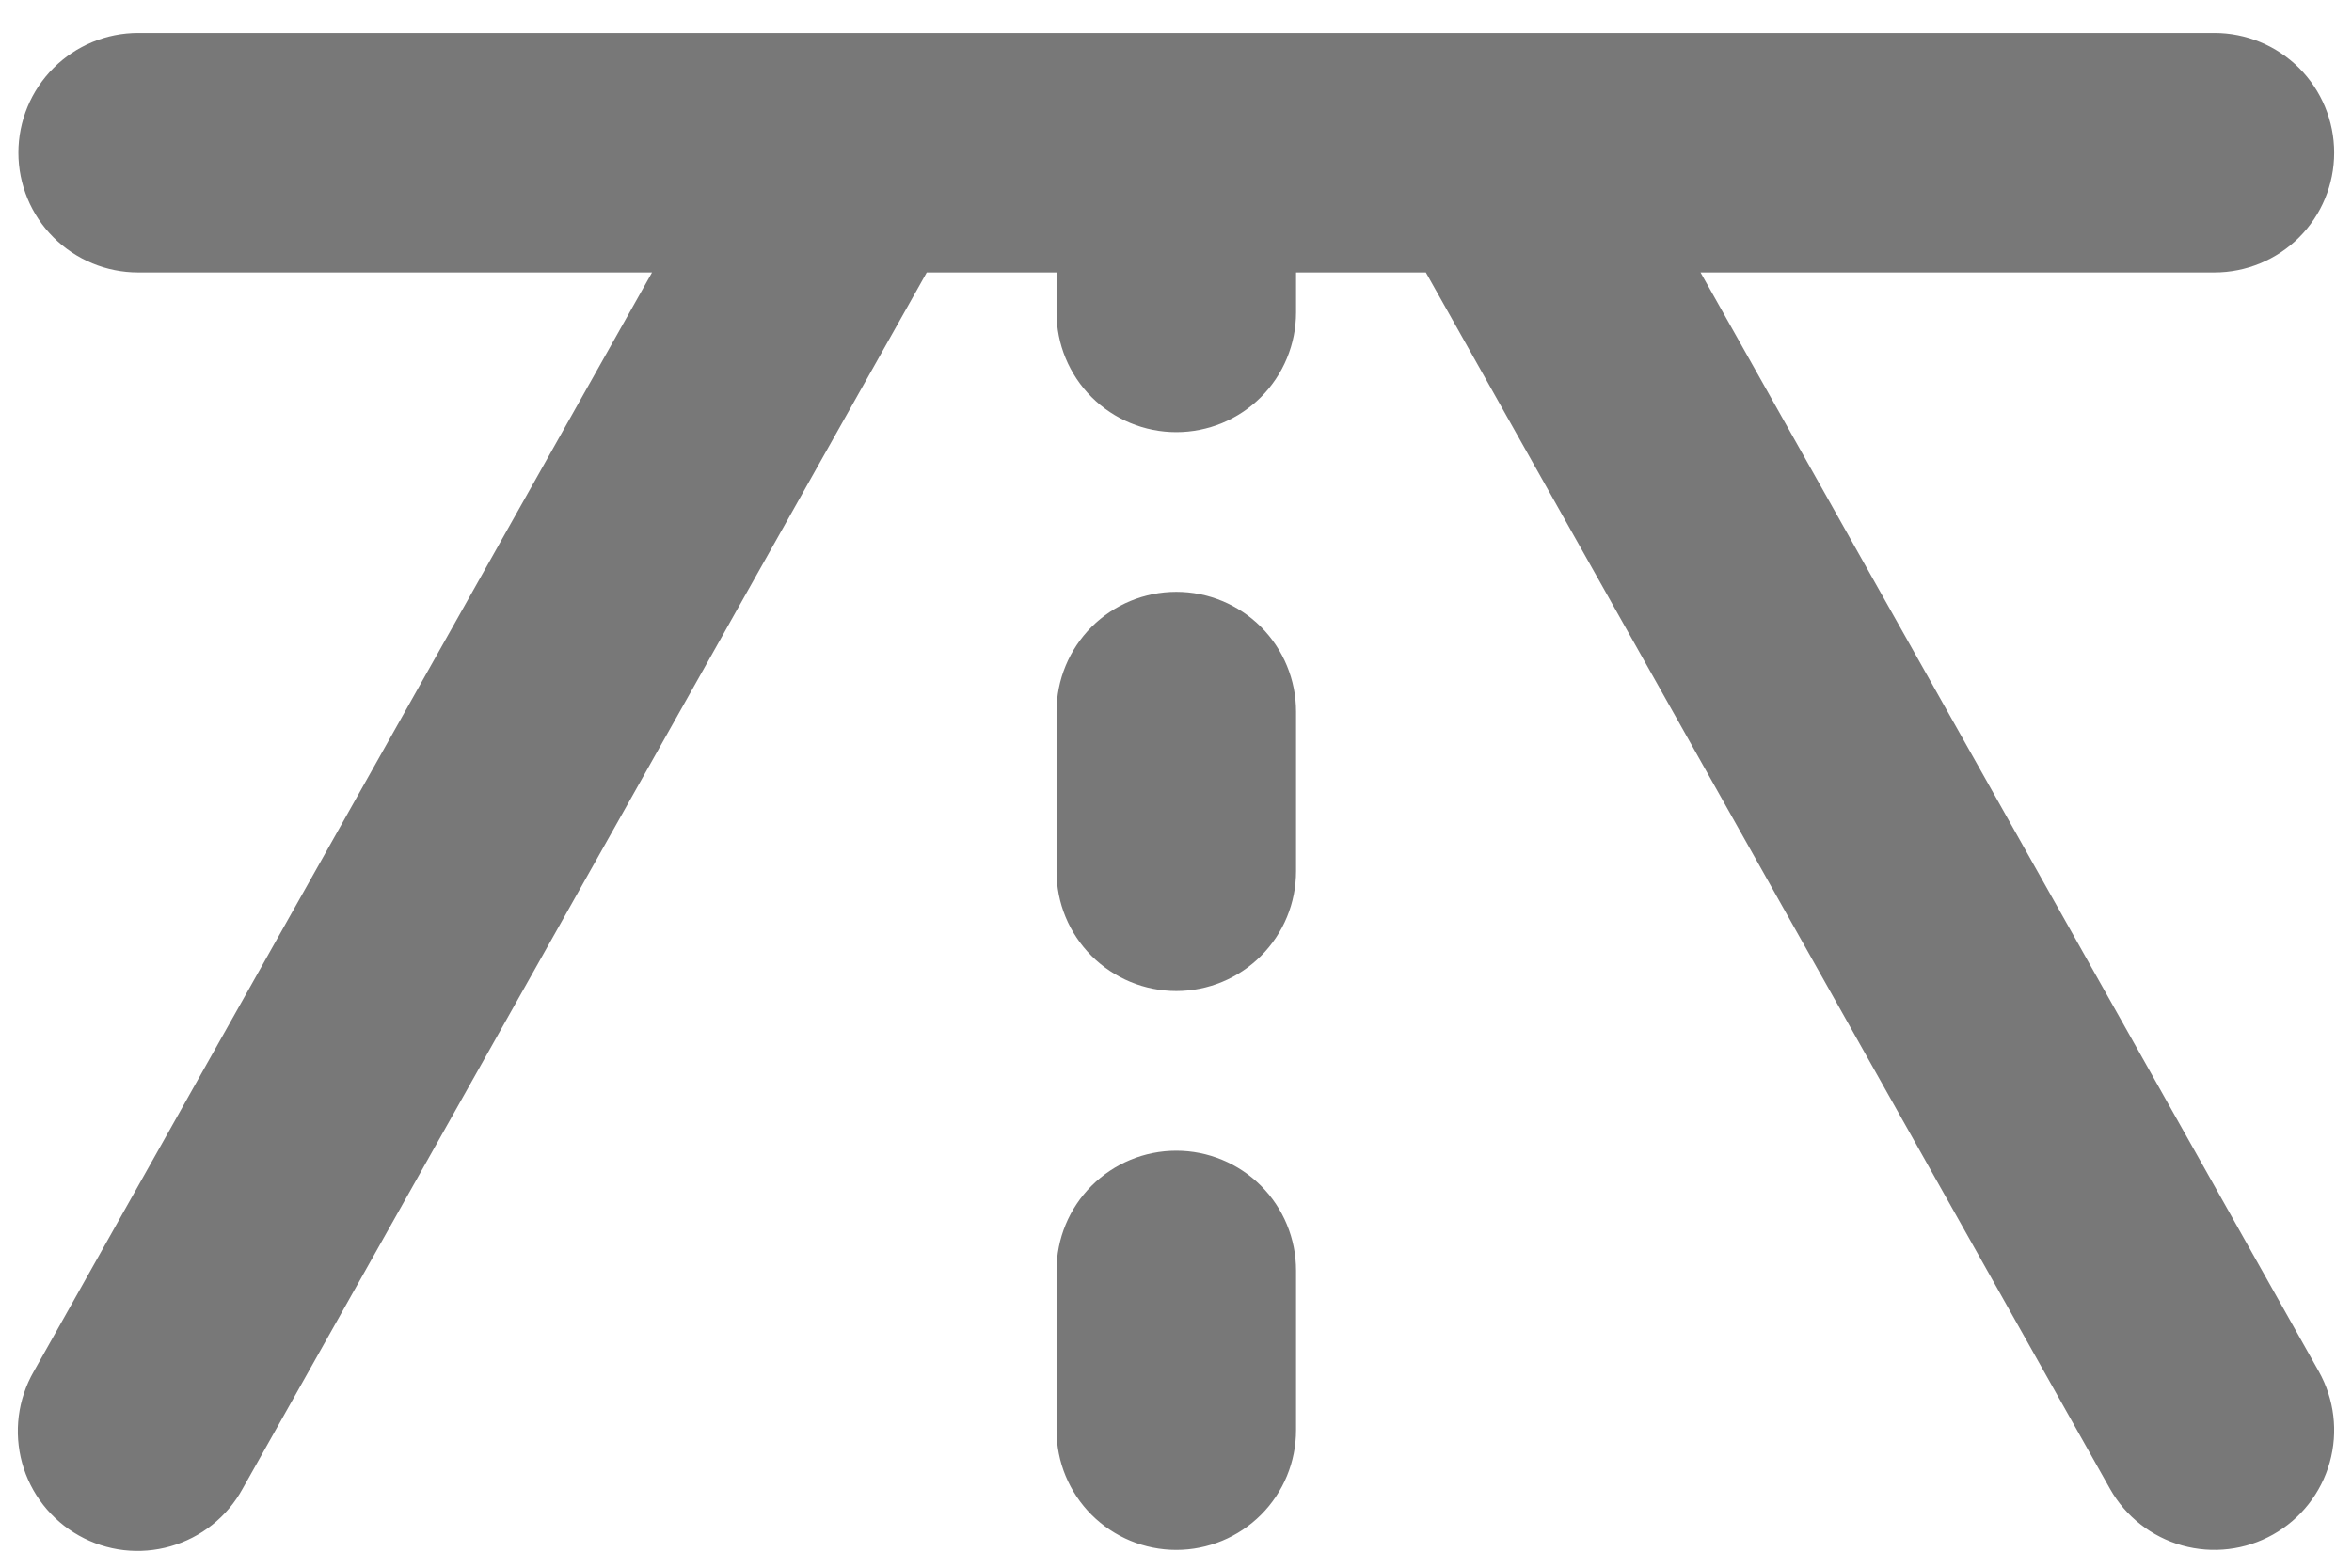<svg width="66" height="44" viewBox="0 0 66 44" fill="none" xmlns="http://www.w3.org/2000/svg">
<path d="M63.786 43.069C63.009 43.506 62.09 43.616 61.232 43.376C60.373 43.135 59.646 42.563 59.209 41.786L40.011 7.647H36.369V8.768C36.369 9.659 36.015 10.514 35.385 11.145C34.755 11.775 33.9 12.129 33.008 12.129C32.117 12.129 31.262 11.775 30.631 11.145C30.001 10.514 29.647 9.659 29.647 8.768V7.647H26.006L6.807 41.786C6.593 42.176 6.305 42.519 5.957 42.796C5.61 43.073 5.211 43.278 4.784 43.4C4.357 43.522 3.91 43.558 3.469 43.507C3.028 43.455 2.601 43.316 2.214 43.098C1.827 42.881 1.487 42.588 1.213 42.238C0.94 41.888 0.738 41.488 0.62 41.059C0.503 40.631 0.471 40.184 0.527 39.743C0.583 39.303 0.726 38.877 0.948 38.492L18.297 7.647H3.877C2.986 7.647 2.131 7.293 1.501 6.663C0.87 6.033 0.516 5.178 0.516 4.286C0.516 3.395 0.87 2.54 1.501 1.909C2.131 1.279 2.986 0.925 3.877 0.925H62.139C63.03 0.925 63.885 1.279 64.516 1.909C65.146 2.54 65.5 3.395 65.5 4.286C65.5 5.178 65.146 6.033 64.516 6.663C63.885 7.293 63.03 7.647 62.139 7.647H47.719L65.069 38.492C65.505 39.269 65.616 40.188 65.375 41.046C65.135 41.905 64.563 42.632 63.786 43.069ZM33.008 16.611C32.117 16.611 31.262 16.965 30.631 17.595C30.001 18.226 29.647 19.081 29.647 19.972V24.454C29.647 25.345 30.001 26.2 30.631 26.83C31.262 27.461 32.117 27.815 33.008 27.815C33.9 27.815 34.755 27.461 35.385 26.83C36.015 26.2 36.369 25.345 36.369 24.454V19.972C36.369 19.081 36.015 18.226 35.385 17.595C34.755 16.965 33.9 16.611 33.008 16.611ZM33.008 32.297C32.117 32.297 31.262 32.651 30.631 33.281C30.001 33.911 29.647 34.766 29.647 35.658V40.139C29.647 41.031 30.001 41.886 30.631 42.516C31.262 43.146 32.117 43.501 33.008 43.501C33.9 43.501 34.755 43.146 35.385 42.516C36.015 41.886 36.369 41.031 36.369 40.139V35.658C36.369 34.766 36.015 33.911 35.385 33.281C34.755 32.651 33.9 32.297 33.008 32.297Z" fill="#787878"/>
</svg>
